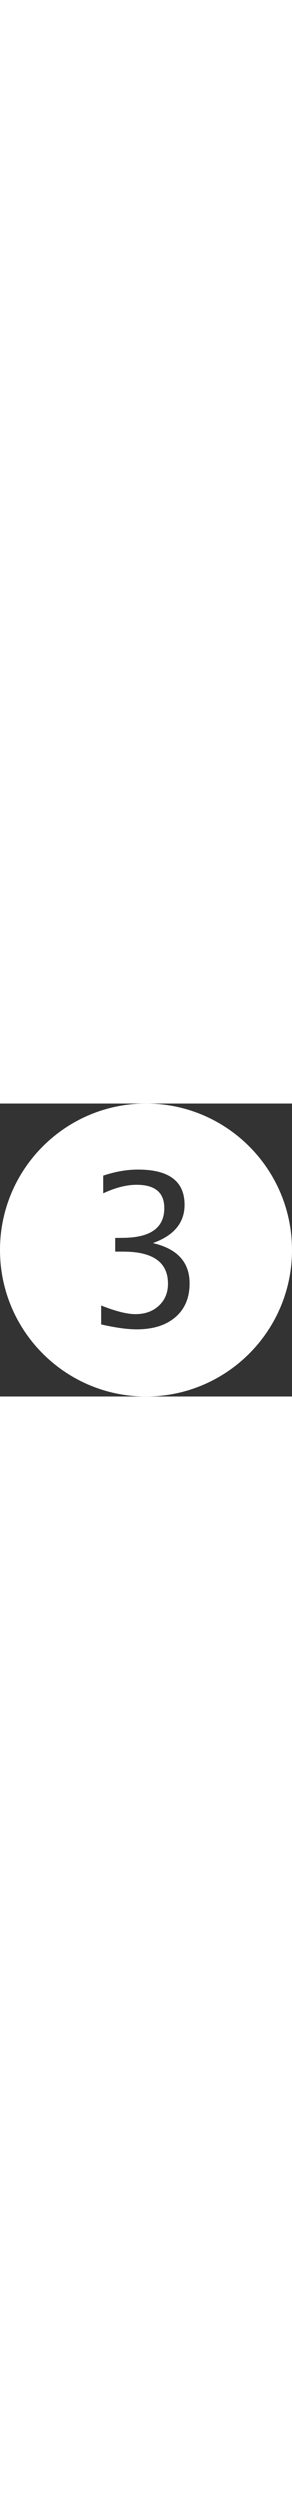 <?xml version="1.0" encoding="UTF-8" standalone="no"?>
<svg reserveAspectRatio="none" style="width:30px;vertical-align:middle" viewBox="0 0 256 256" version="1.1" xmlns="http://www.w3.org/2000/svg" xmlns:xlink="http://www.w3.org/1999/xlink">
    <rect x="0" y="0" width="256" height="256" fill="#333333" stroke="none"/>
    <!-- Generator: Sketch 3.8.3 (29802) - http://www.bohemiancoding.com/sketch -->
    <title>3</title>
    <desc>Created with Sketch.</desc>
    <defs></defs>
    <g id="Manuals" stroke="none" stroke-width="1" fill="none" fill-rule="evenodd">
        <g id="3" fill="#FFFFFF">
            <path d="M128,256 C198.692,256 256,198.692 256,128 C256,57.308 198.692,0 128,0 C57.308,0 0,57.308 0,128 C0,198.692 57.308,256 128,256 Z M88.688,193.012 L88.688,176.48 C101.385,181.512 111.388,184.027 118.695,184.027 C127.141,184.027 134.014,181.557 139.314,176.615 C144.615,171.674 147.266,165.28 147.266,157.434 C147.266,138.746 134.179,129.402 108.004,129.402 L100.996,129.402 L100.996,117.453 L107.195,117.363 C131.753,117.363 144.031,108.708 144.031,91.398 C144.031,77.802 135.945,71.004 119.773,71.004 C110.909,71.004 101.146,73.49 90.484,78.461 L90.484,63.008 C100.966,59.474 111.148,57.707 121.031,57.707 C148.224,57.707 161.82,67.979 161.82,88.523 C161.82,104.156 152.566,115.297 134.059,121.945 C155.501,126.917 166.223,138.656 166.223,157.164 C166.223,169.682 162.09,179.505 153.824,186.633 C145.559,193.76 134.208,197.324 119.773,197.324 C111.568,197.324 101.206,195.887 88.688,193.012 Z" id="Combined-Shape"></path>
        </g>
    </g>
</svg>